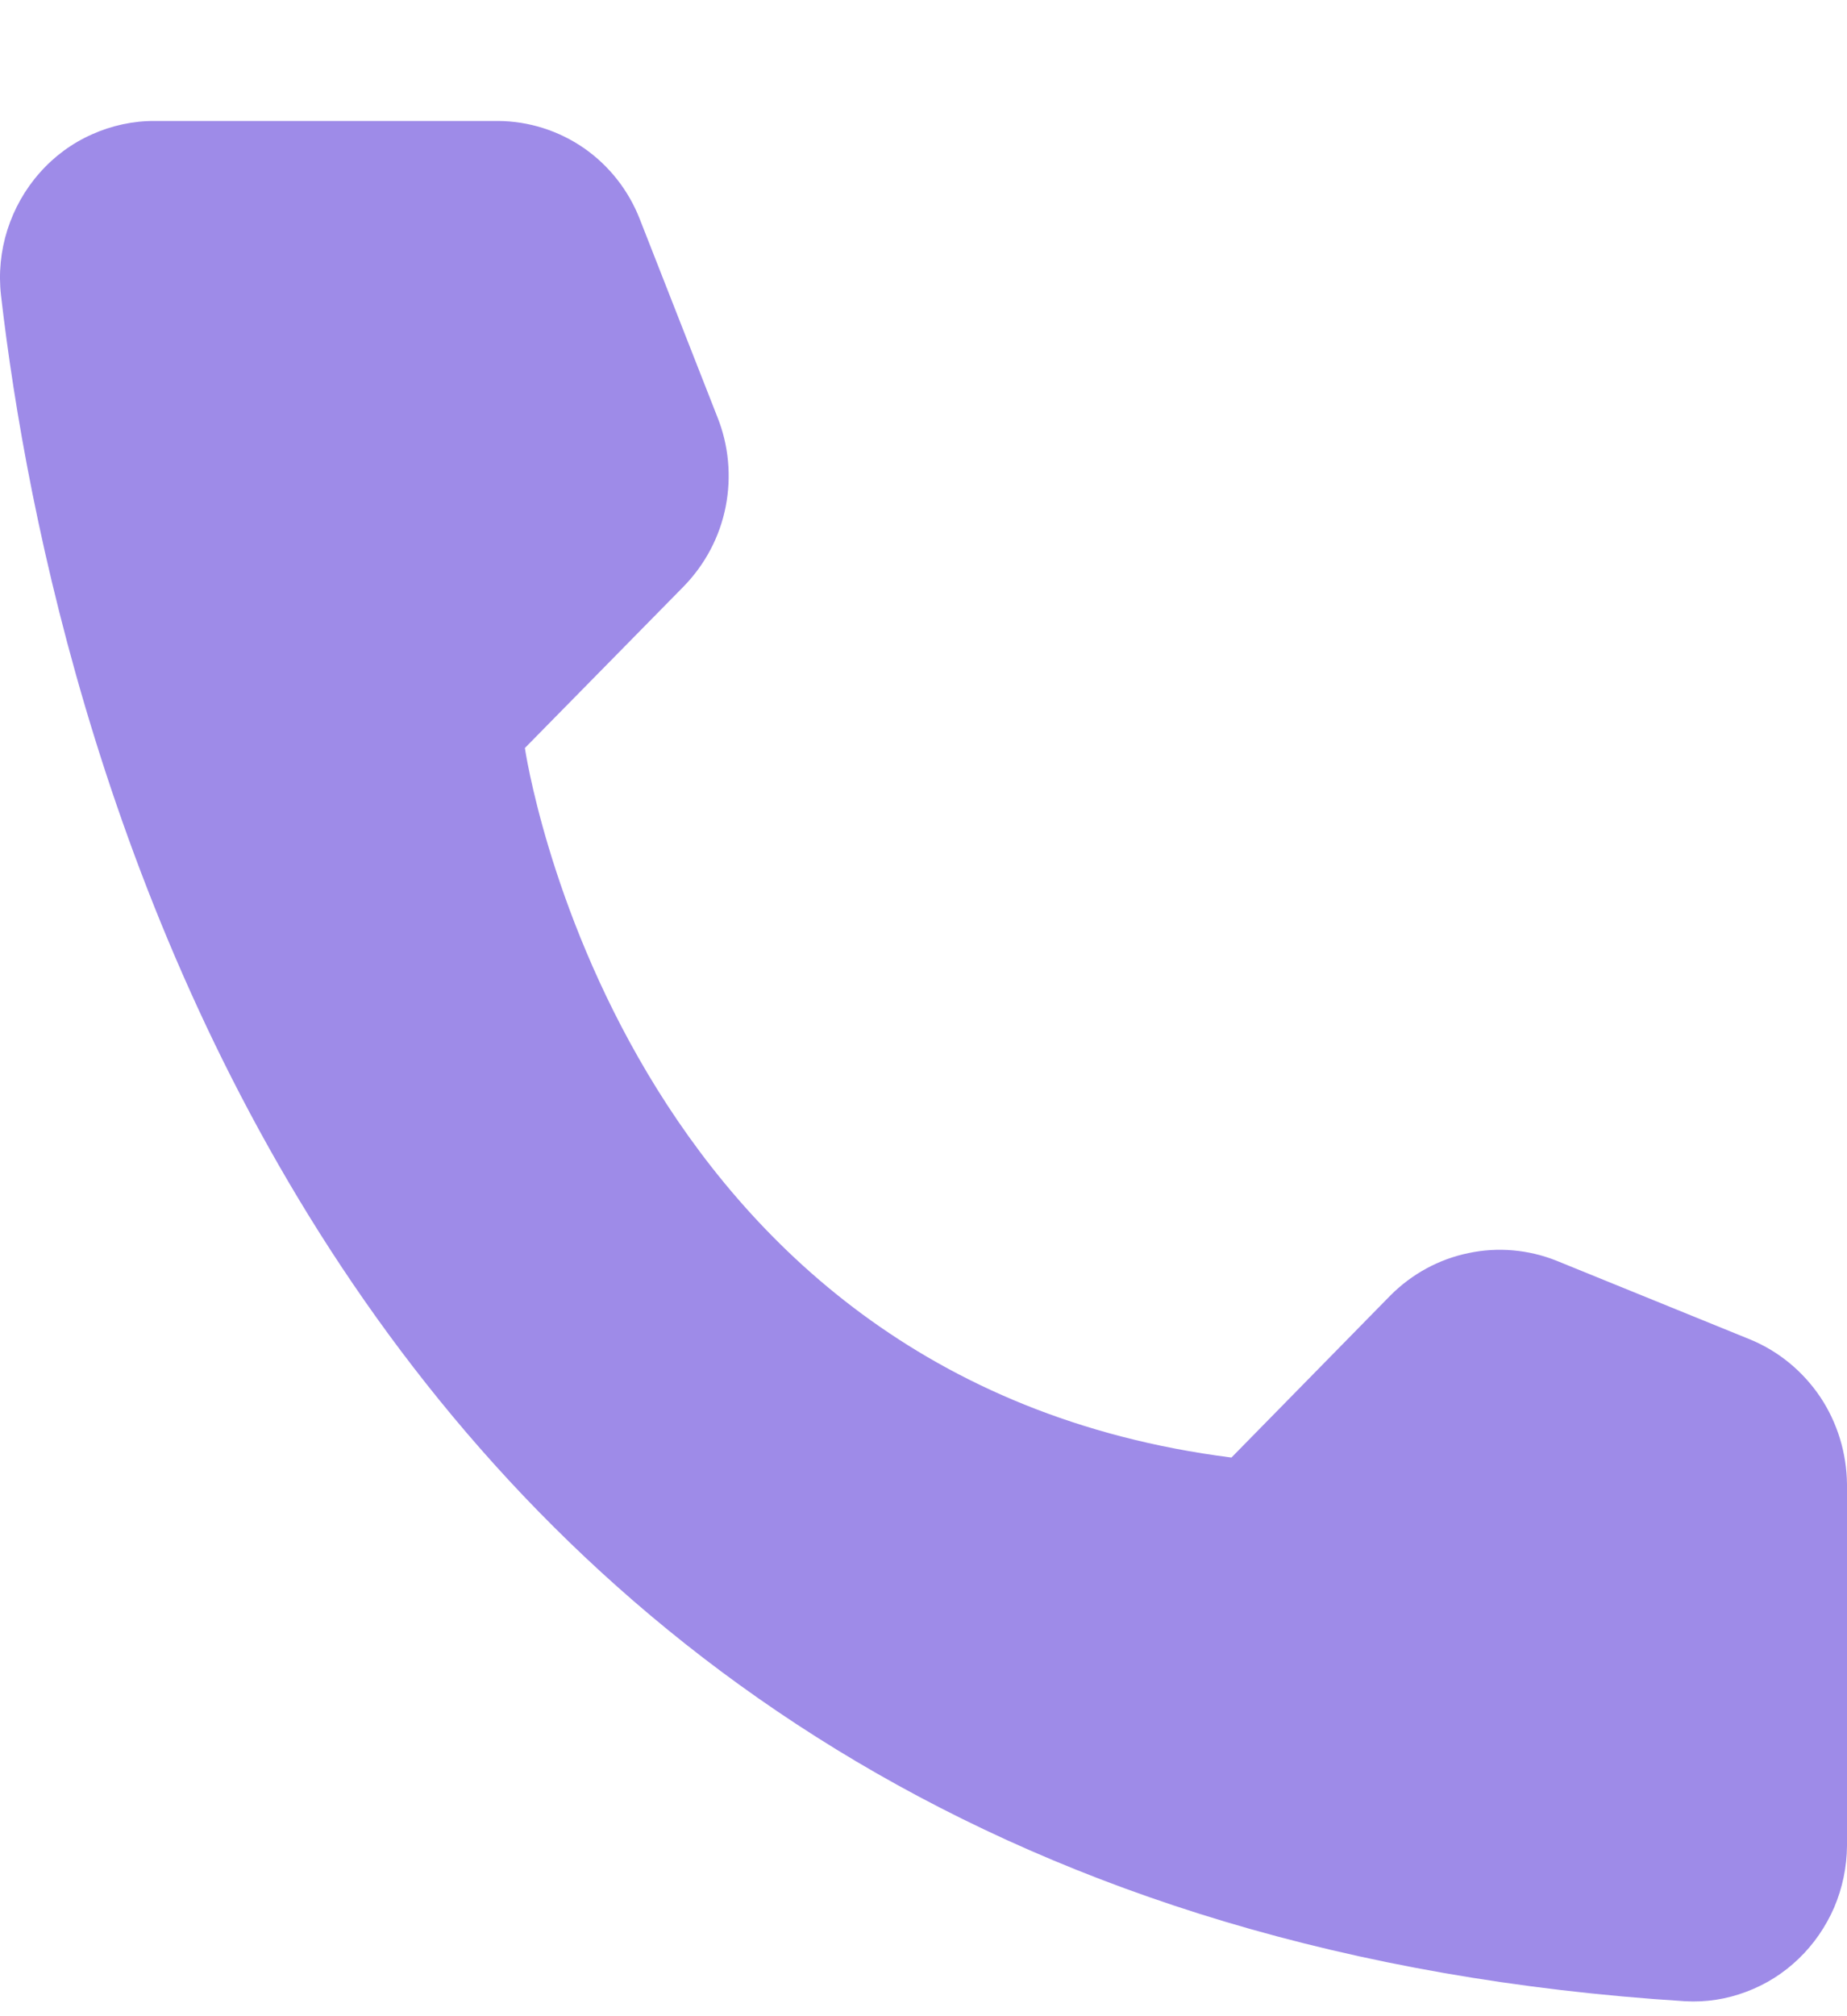 <svg viewBox="0 0 11 12" fill="none" xmlns="http://www.w3.org/2000/svg">
<path d="M7.334 8.675L8.281 7.71C8.409 7.582 8.57 7.494 8.746 7.458C8.921 7.421 9.104 7.437 9.271 7.504L10.425 7.973C10.594 8.043 10.738 8.162 10.841 8.315C10.943 8.468 10.998 8.649 11 8.834V10.986C10.999 11.112 10.973 11.236 10.924 11.352C10.874 11.467 10.802 11.572 10.712 11.658C10.622 11.745 10.515 11.812 10.399 11.855C10.283 11.899 10.159 11.918 10.036 11.911C1.947 11.399 0.314 4.426 0.006 1.758C-0.009 1.627 0.004 1.494 0.044 1.368C0.084 1.243 0.149 1.127 0.236 1.029C0.322 0.931 0.428 0.853 0.547 0.8C0.665 0.747 0.794 0.719 0.923 0.72H2.966C3.148 0.721 3.326 0.777 3.477 0.881C3.627 0.985 3.744 1.133 3.811 1.306L4.272 2.481C4.34 2.65 4.357 2.836 4.322 3.015C4.287 3.194 4.2 3.358 4.074 3.488L3.126 4.452C3.126 4.452 3.672 8.21 7.334 8.675Z" fill="#9E8BE8"/>
</svg>
